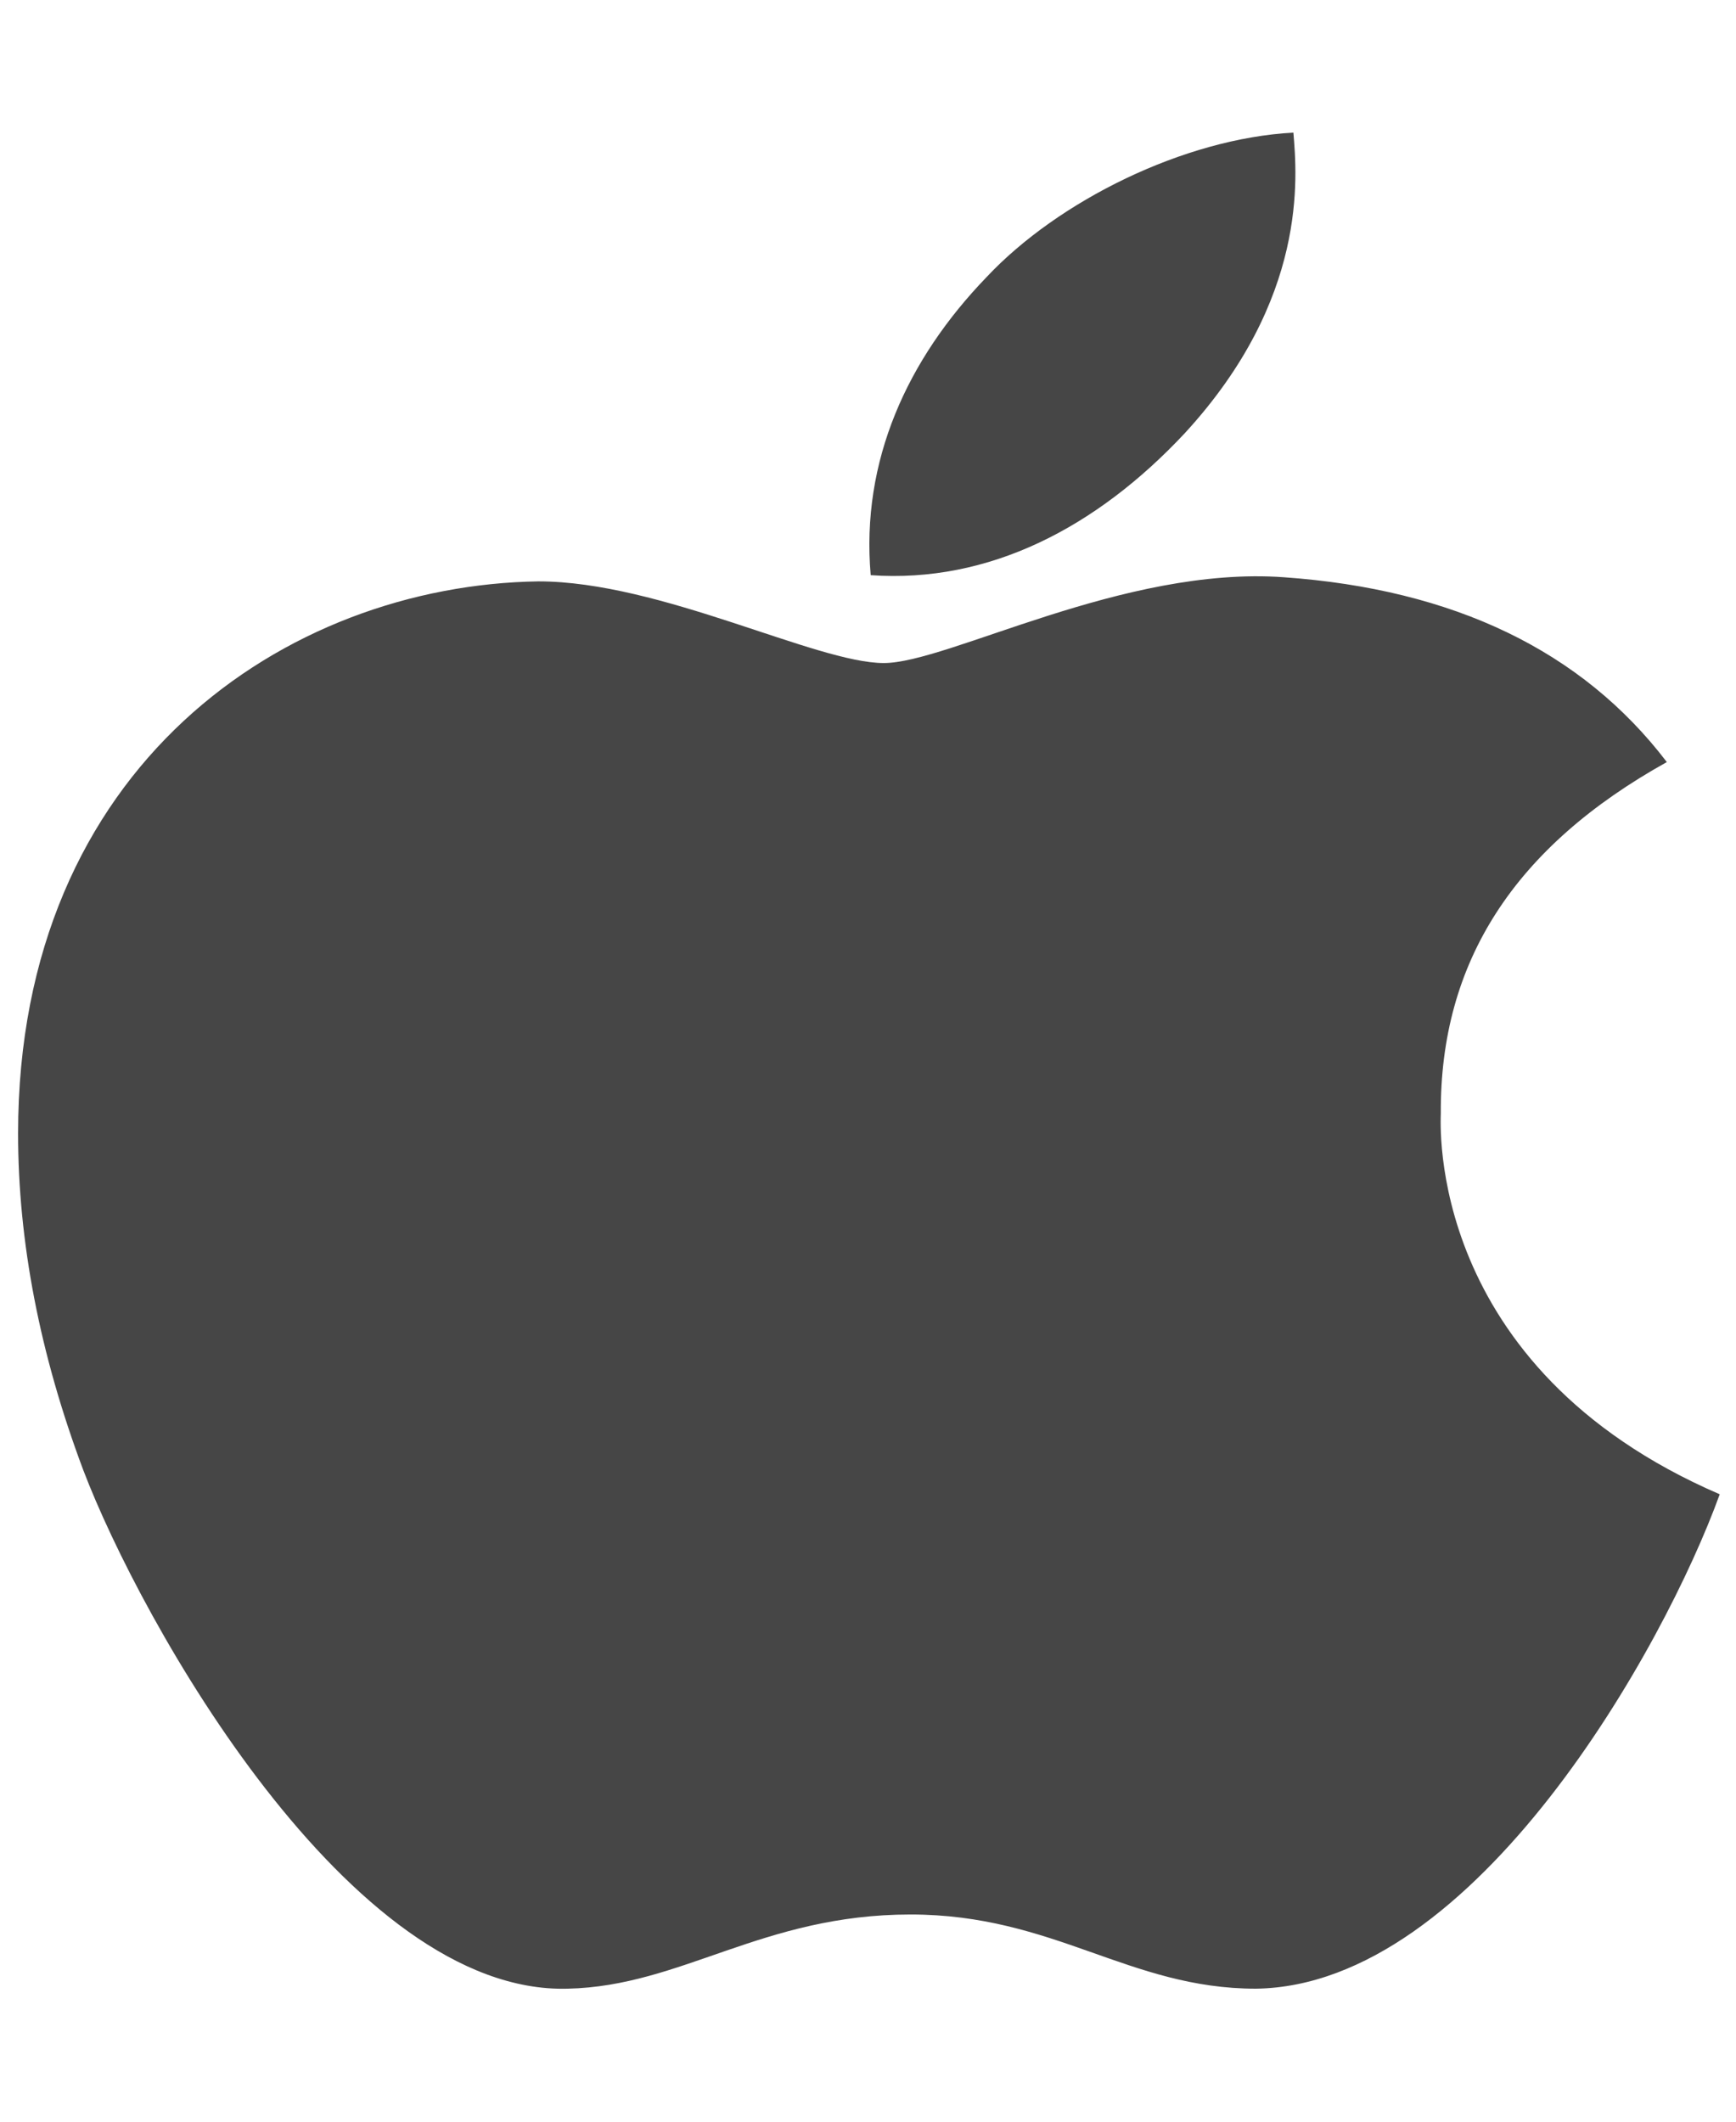 <svg width="45" height="55" viewBox="0 0 45 55" fill="none" xmlns="http://www.w3.org/2000/svg">
<path d="M37.348 28.864C37.324 24.922 39.27 21.946 43.207 19.755C41.004 16.865 37.676 15.275 33.281 14.964C29.121 14.663 24.574 17.188 22.91 17.188C21.152 17.188 17.121 15.071 13.957 15.071C7.418 15.168 0.469 19.852 0.469 29.38C0.469 32.194 1.031 35.102 2.156 38.102C3.656 42.045 9.07 51.713 14.719 51.552C17.672 51.487 19.758 49.629 23.602 49.629C27.328 49.629 29.262 51.552 32.555 51.552C38.25 51.477 43.148 42.689 44.578 38.736C36.938 35.438 37.348 29.068 37.348 28.864ZM30.715 11.226C33.914 7.745 33.621 4.576 33.527 3.438C30.703 3.588 27.434 5.199 25.57 7.187C23.52 9.313 22.312 11.945 22.57 14.91C25.629 15.125 28.418 13.685 30.715 11.226Z" fill="#464646"/>
</svg>

